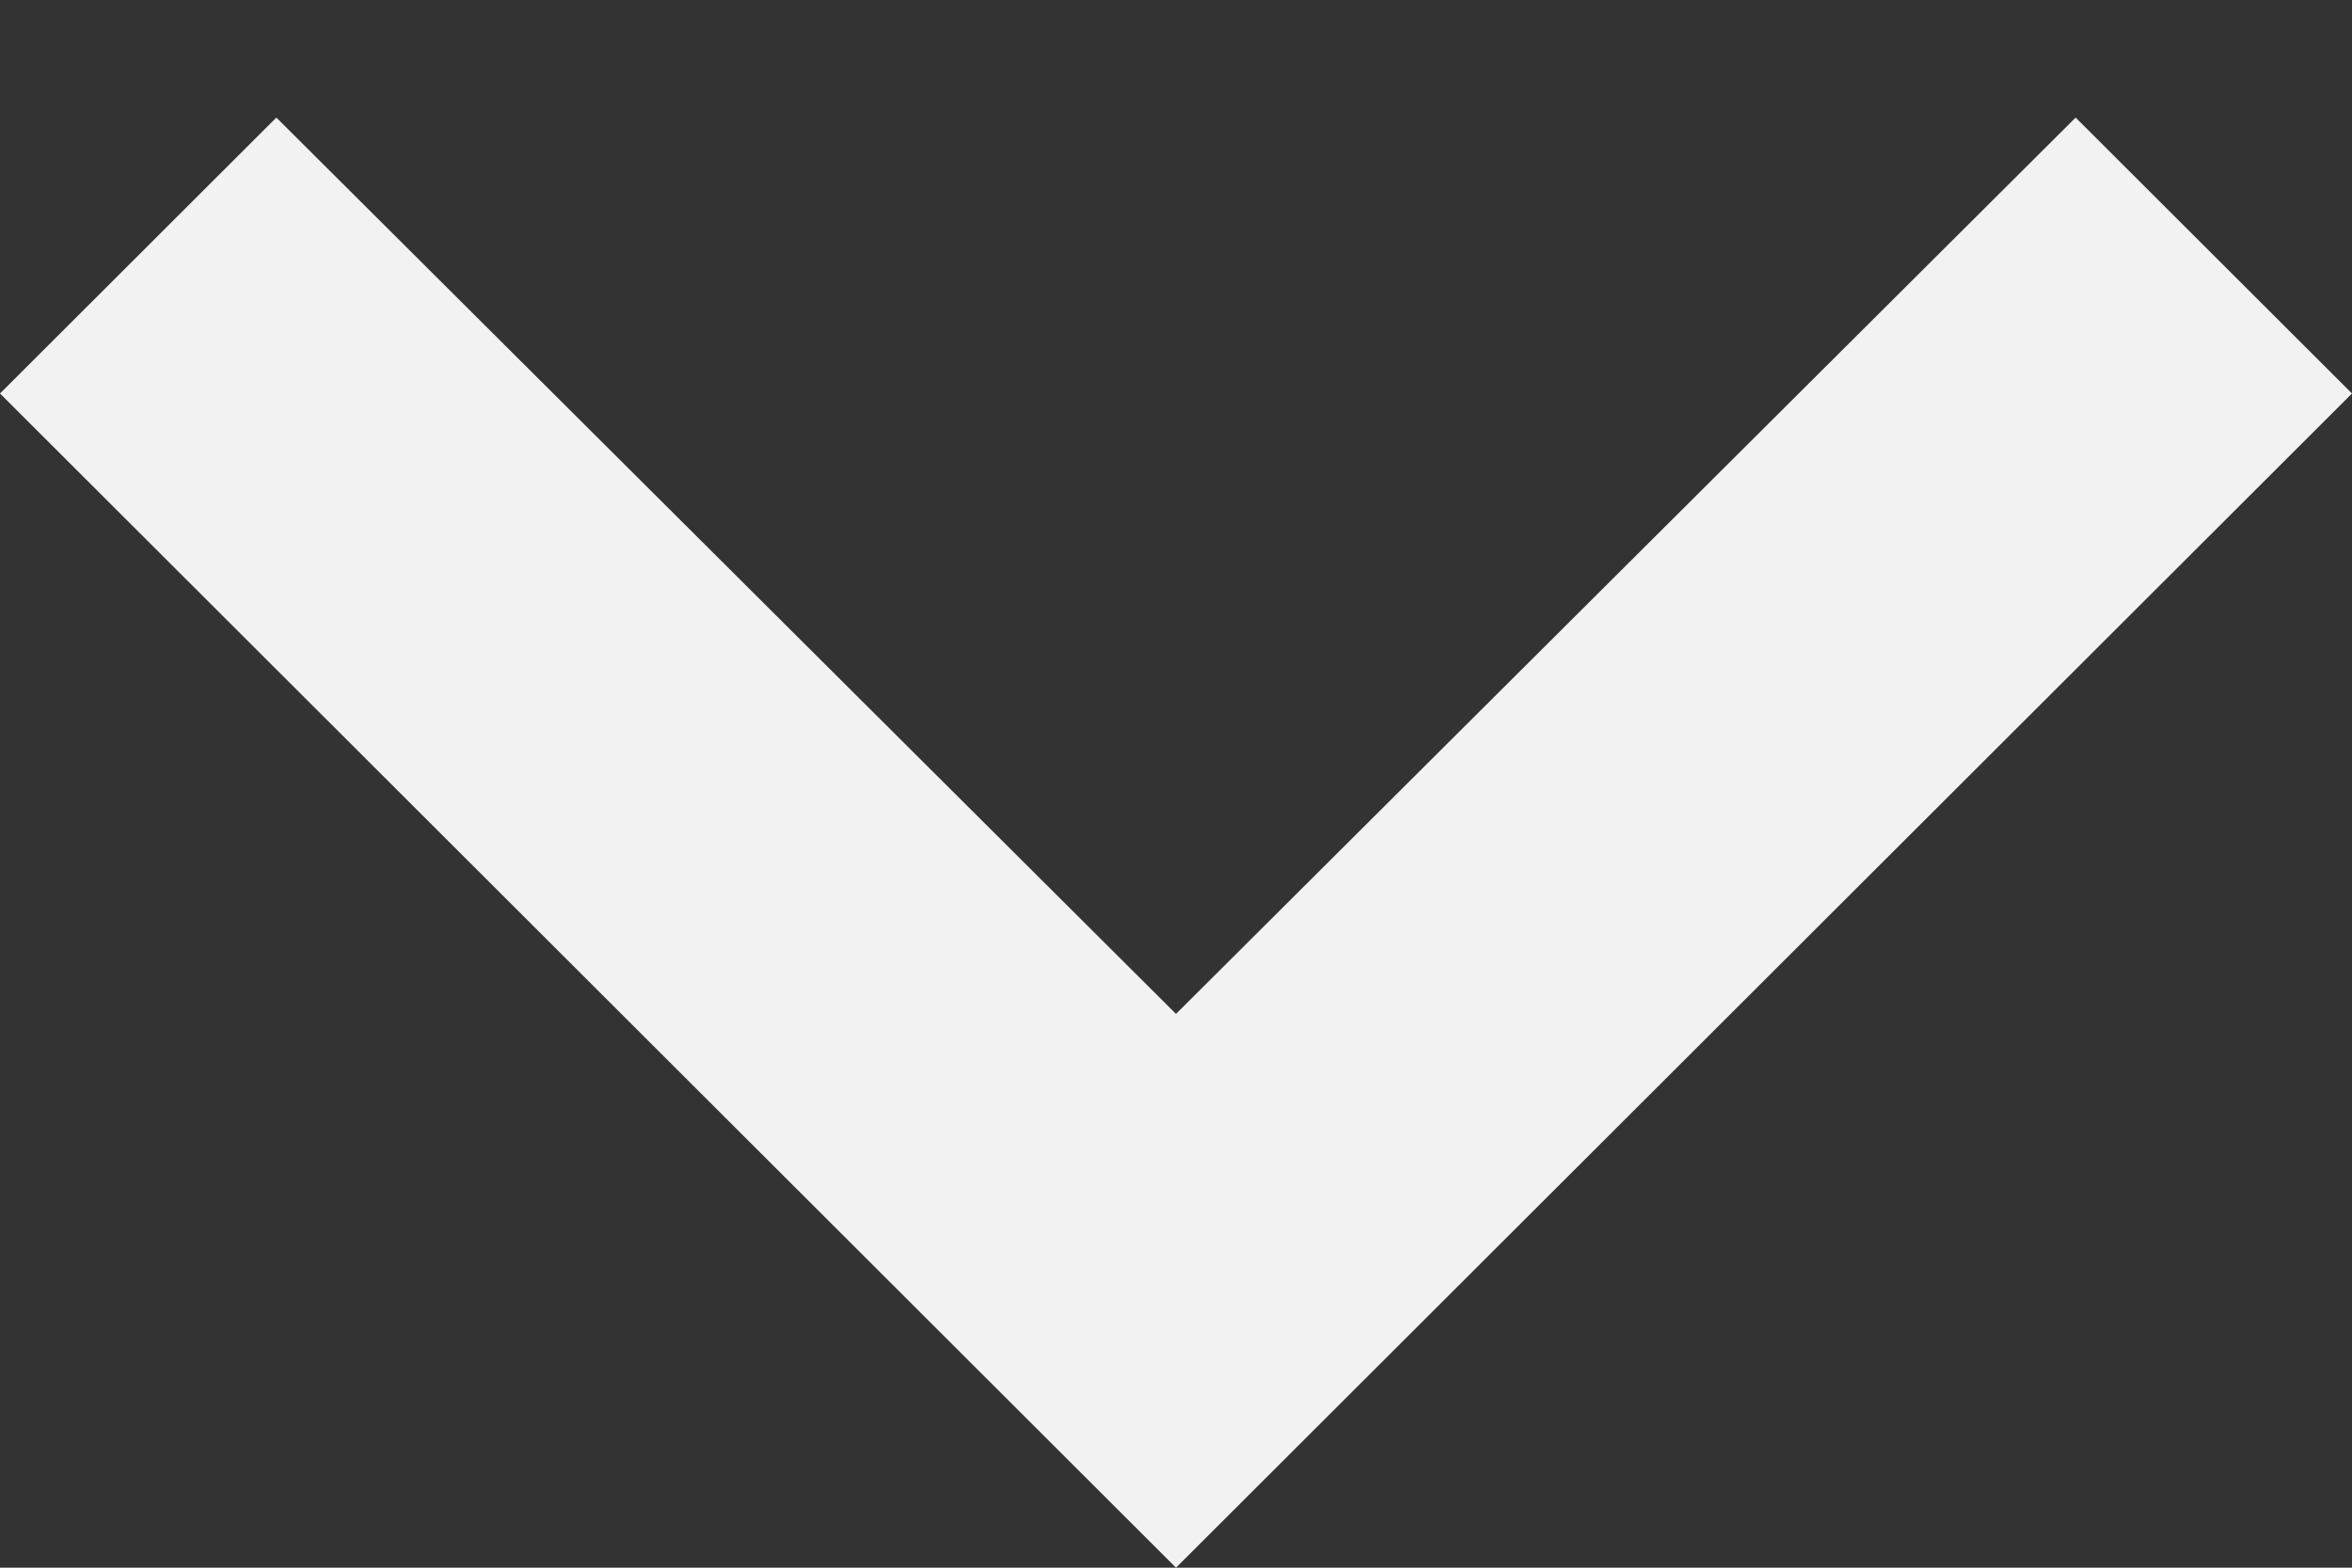 <svg height="8" viewBox="0 0 12 8" width="12" xmlns="http://www.w3.org/2000/svg">
    <rect x="0" y="0" width="12" height="8" fill="#333333" stroke="none"/>
    <g>
        <g>
            <path d="M10.59.6L6 5.174 1.41.6 0 2.008 6 8l6-5.992z" fill="#f2f2f2" />
        </g>
    </g>
</svg>
